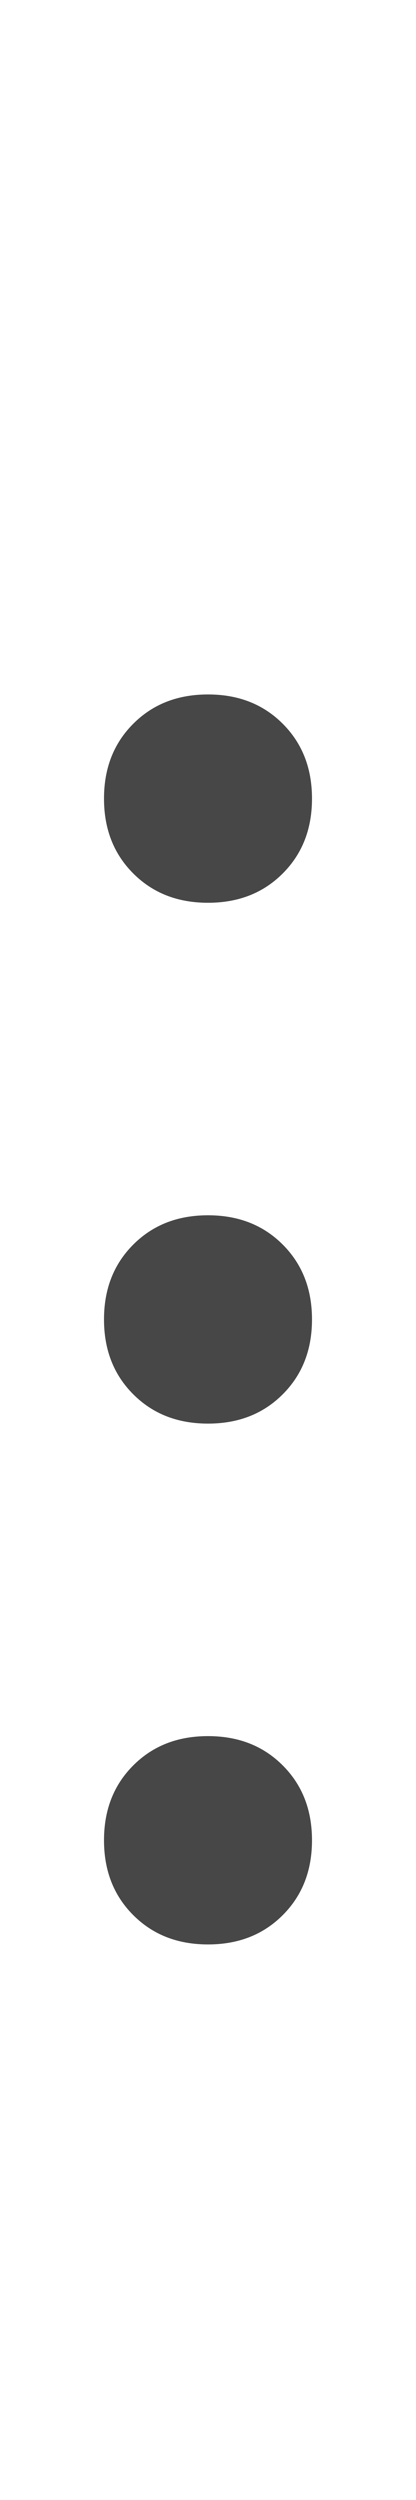<svg width="3" height="18" viewBox="0 0 3 18" fill="none" xmlns="http://www.w3.org/2000/svg">
<g id="label-paired / caption / ellipsis-vertical-caption / regular" clip-path="url(#clip0_1731_654)">
<path id="icon" d="M1.5 12.5C1.719 12.5 1.898 12.57 2.039 12.711C2.18 12.852 2.25 13.031 2.25 13.25C2.25 13.469 2.18 13.648 2.039 13.789C1.898 13.93 1.719 14 1.5 14C1.281 14 1.102 13.93 0.961 13.789C0.82 13.648 0.75 13.469 0.75 13.25C0.75 13.031 0.82 12.852 0.961 12.711C1.102 12.57 1.281 12.5 1.5 12.5ZM1.5 8.75C1.719 8.75 1.898 8.82 2.039 8.961C2.18 9.102 2.25 9.281 2.25 9.5C2.25 9.719 2.18 9.898 2.039 10.039C1.898 10.18 1.719 10.25 1.5 10.25C1.281 10.25 1.102 10.18 0.961 10.039C0.82 9.898 0.75 9.719 0.75 9.5C0.75 9.281 0.82 9.102 0.961 8.961C1.102 8.82 1.281 8.75 1.5 8.75ZM2.25 5.75C2.25 5.969 2.18 6.148 2.039 6.289C1.898 6.43 1.719 6.5 1.5 6.5C1.281 6.5 1.102 6.43 0.961 6.289C0.82 6.148 0.75 5.969 0.75 5.75C0.75 5.531 0.82 5.352 0.961 5.211C1.102 5.07 1.281 5 1.5 5C1.719 5 1.898 5.07 2.039 5.211C2.18 5.352 2.25 5.531 2.25 5.75Z" fill="black" fill-opacity="0.72"/>
</g>
<defs>
<clipPath id="clip0_1731_654">
<rect width="3" height="18" fill="white"/>
</clipPath>
</defs>
</svg>
